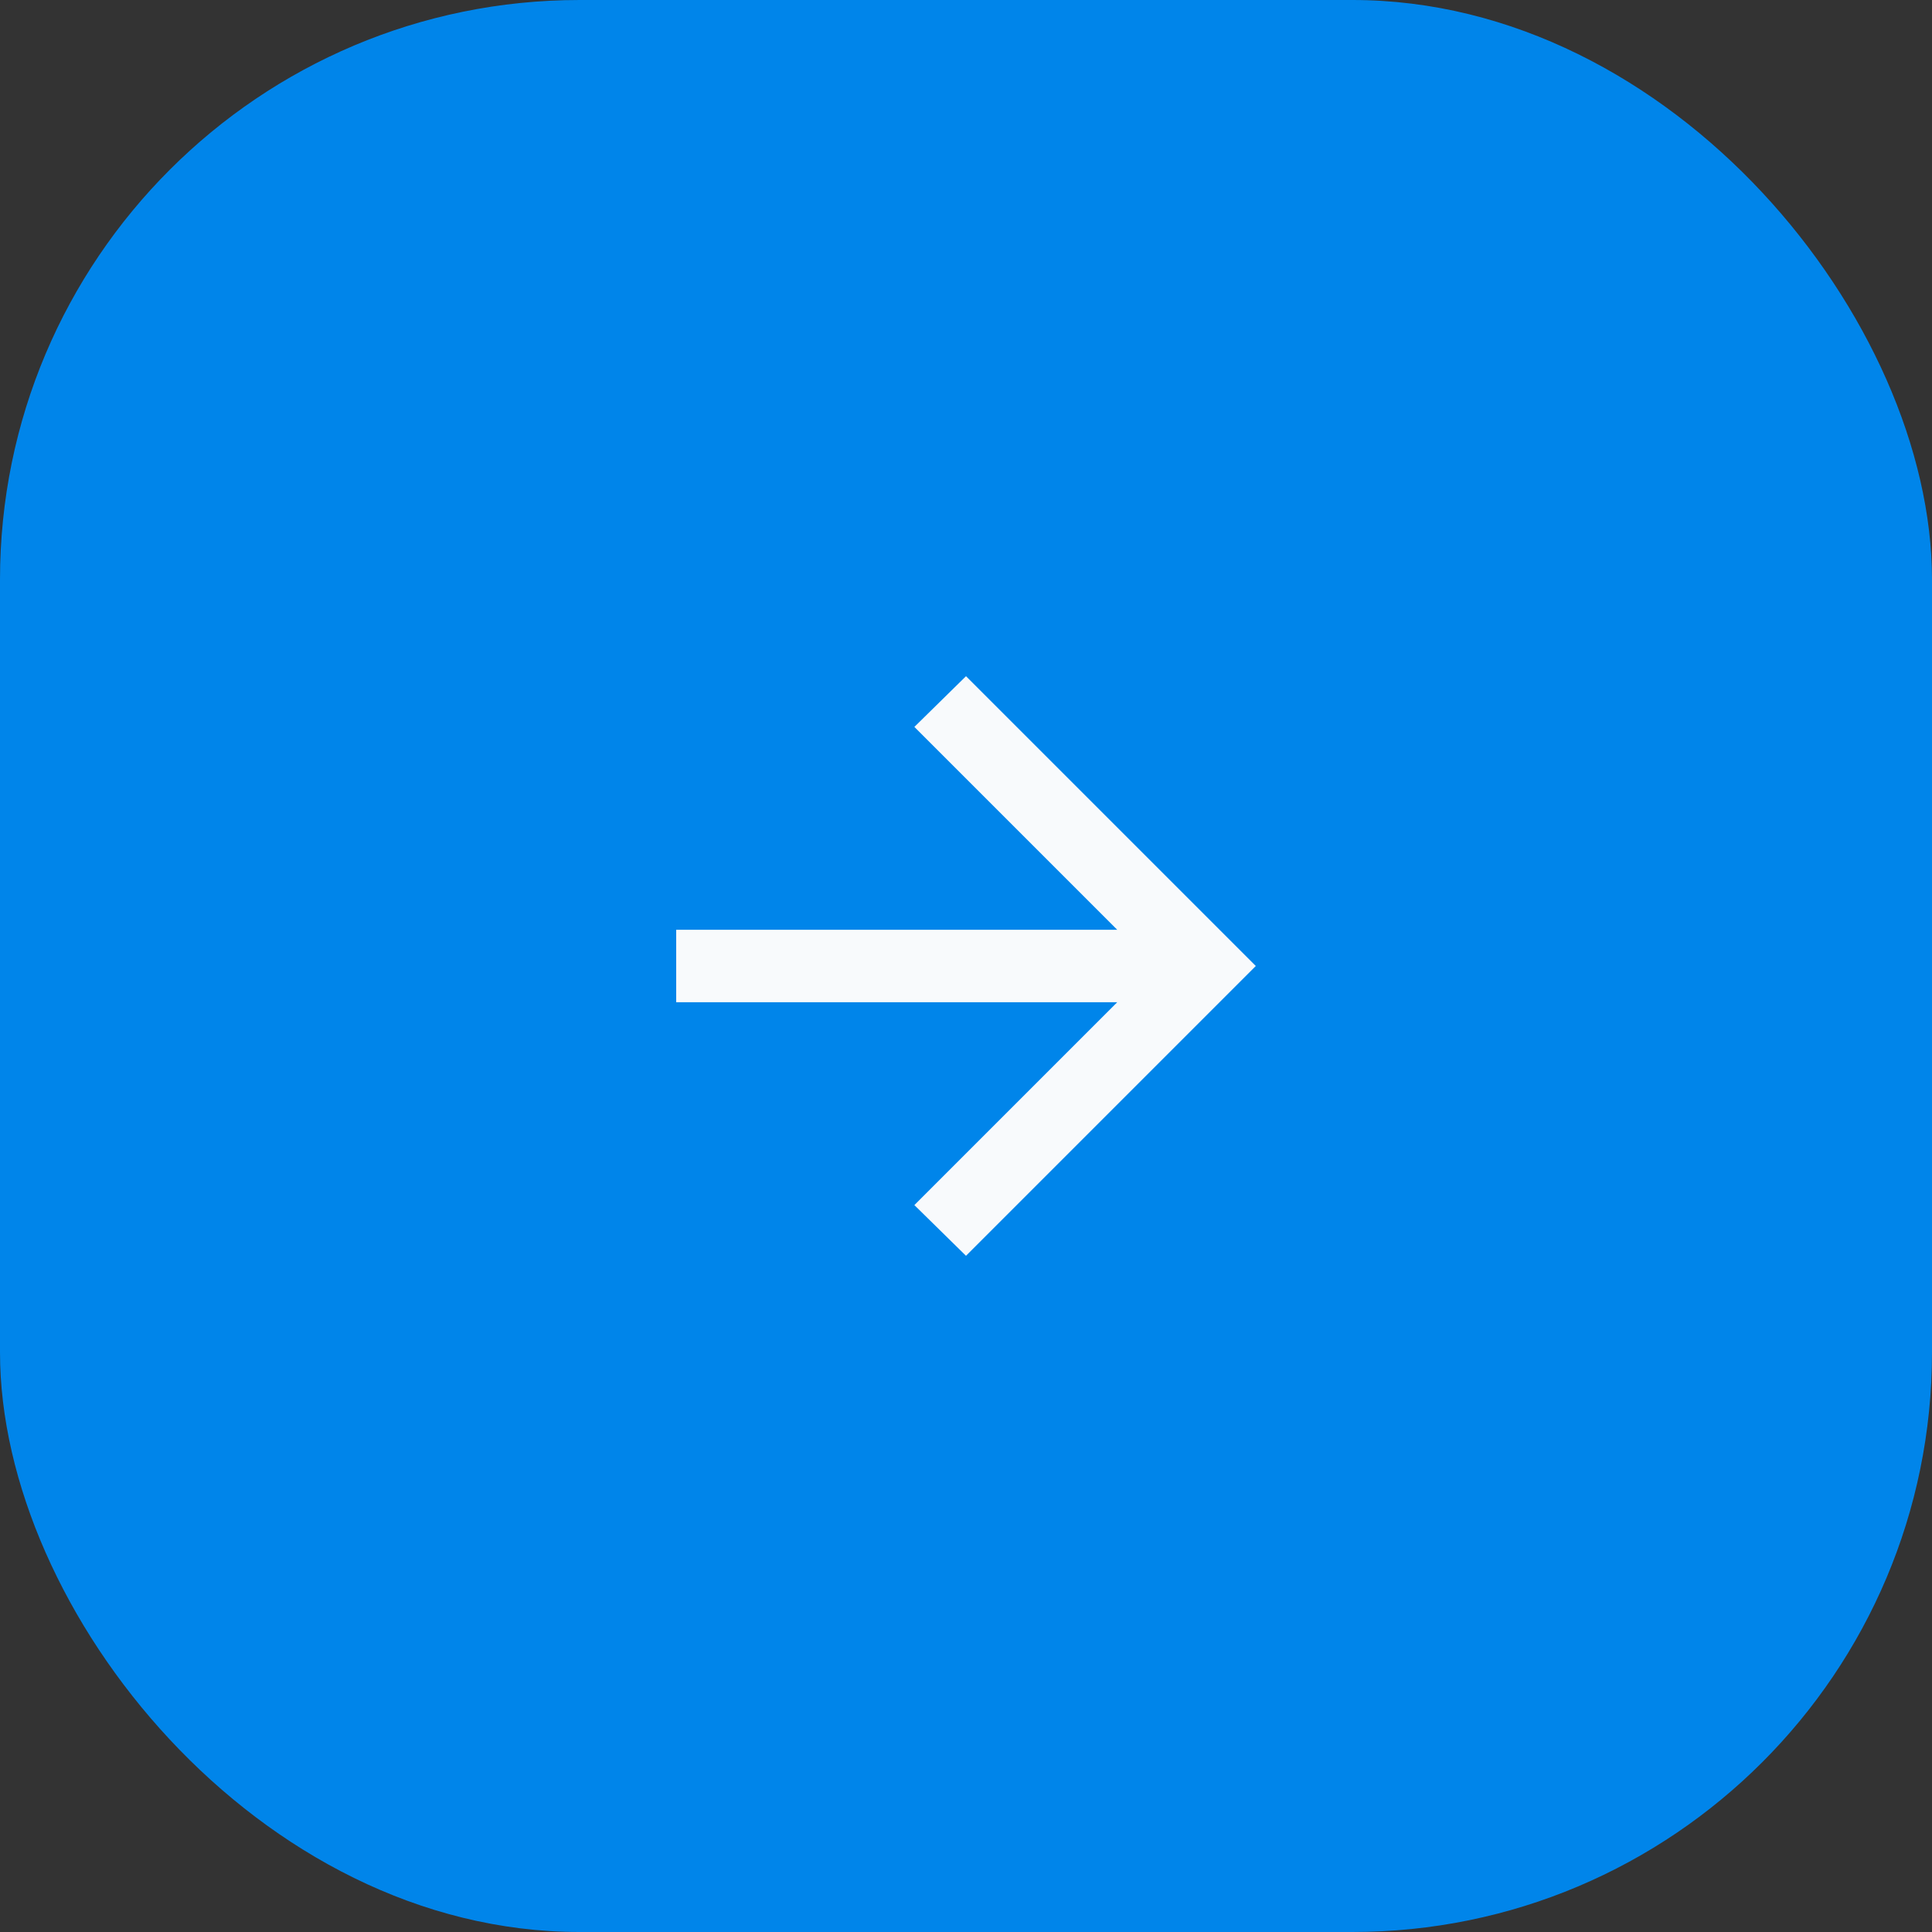 <svg width="40" height="40" viewBox="0 0 40 40" fill="none" xmlns="http://www.w3.org/2000/svg">
<rect x="0" y="0" width="40" height="40" fill="#333333" stroke="none"/>
<rect width="40" height="40" rx="12" fill="#0085EA"/>
<mask id="mask0_629_17238" style="mask-type:alpha" maskUnits="userSpaceOnUse" x="11" y="11" width="18" height="18">
<rect x="11" y="11" width="18" height="18" fill="#D9D9D9"/>
</mask>
<g mask="url(#mask0_629_17238)">
<path d="M20 26L18.931 24.95L23.131 20.75H14V19.25H23.131L18.931 15.05L20 14L26 20L20 26Z" fill="#F8FAFC"/>
</g>
</svg>
